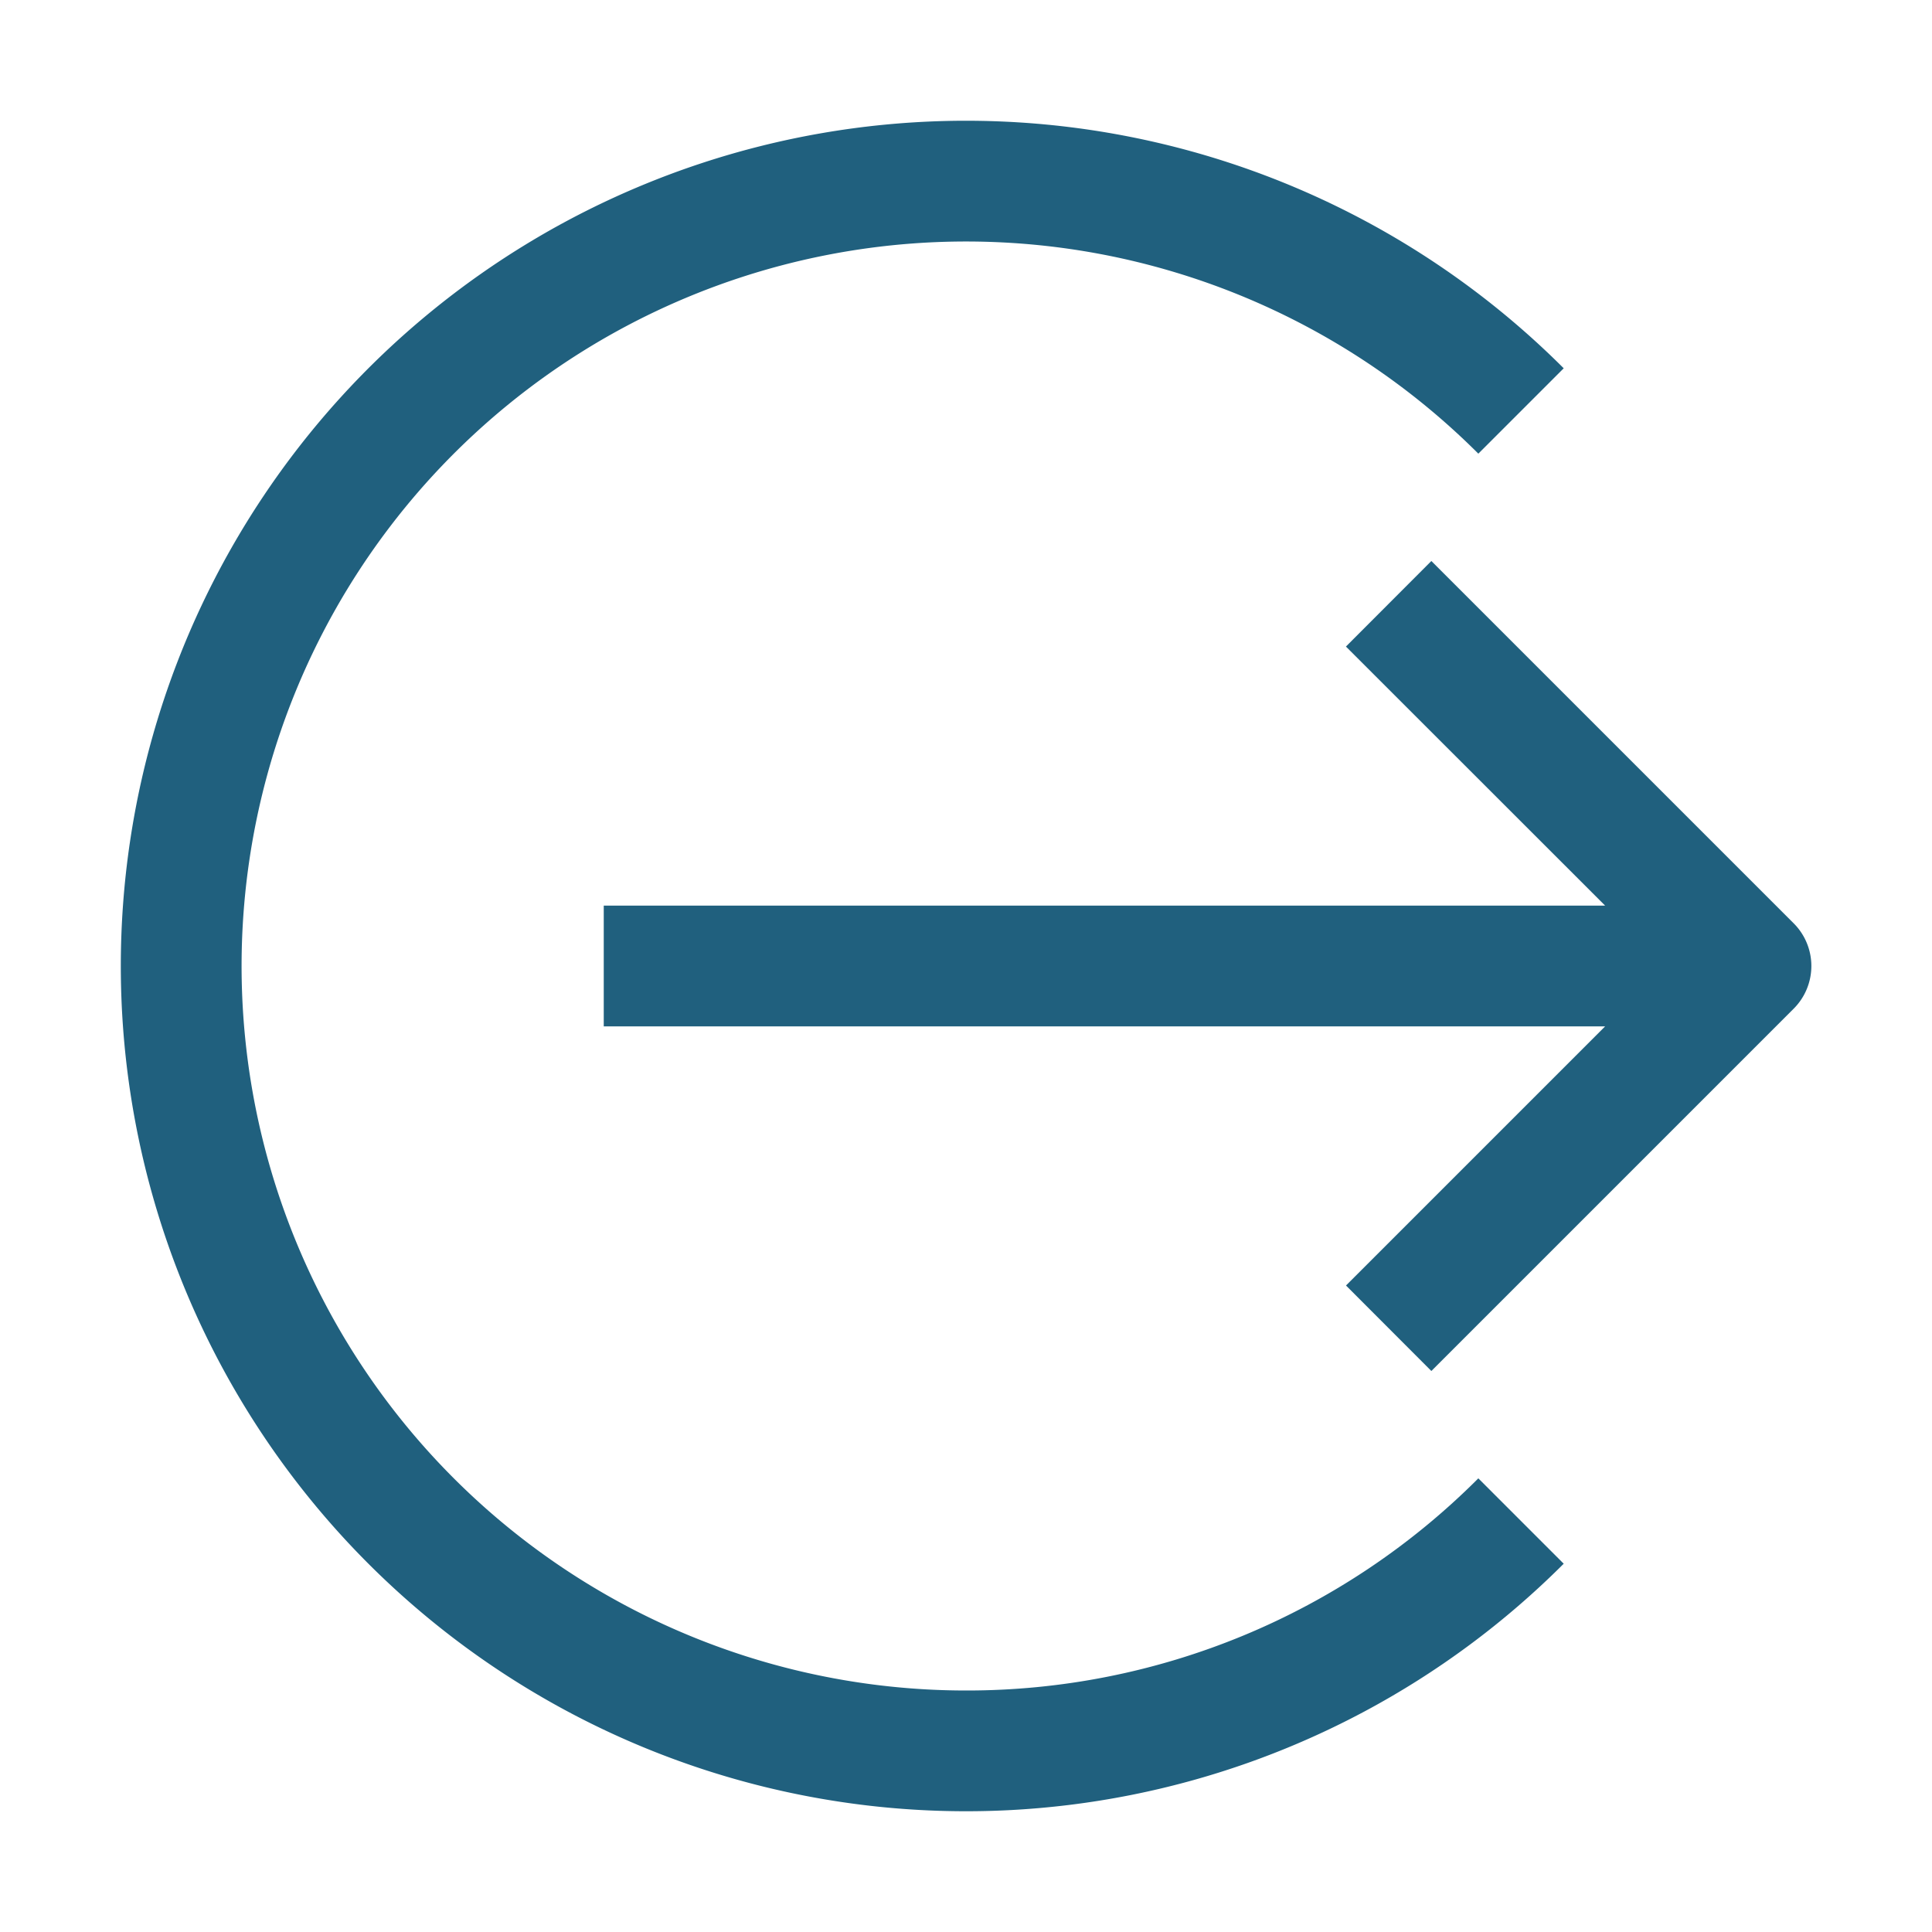 <svg xmlns="http://www.w3.org/2000/svg" fill="none" viewBox="0 0 16 16"><path fill="#20607E" fill-rule="evenodd" d="M8 14a6 6 0 1 1 4.243-10.243l.707-.707a7 7 0 1 0 0 9.9l-.707-.707A5.981 5.981 0 0 1 8 14zm3.146-8.646L13.293 7.5H5v1h8.293l-2.146 2.146.707.708 3-3a.5.5 0 0 0 0-.708l-3-3-.707.708z" clip-rule="evenodd"/></svg>